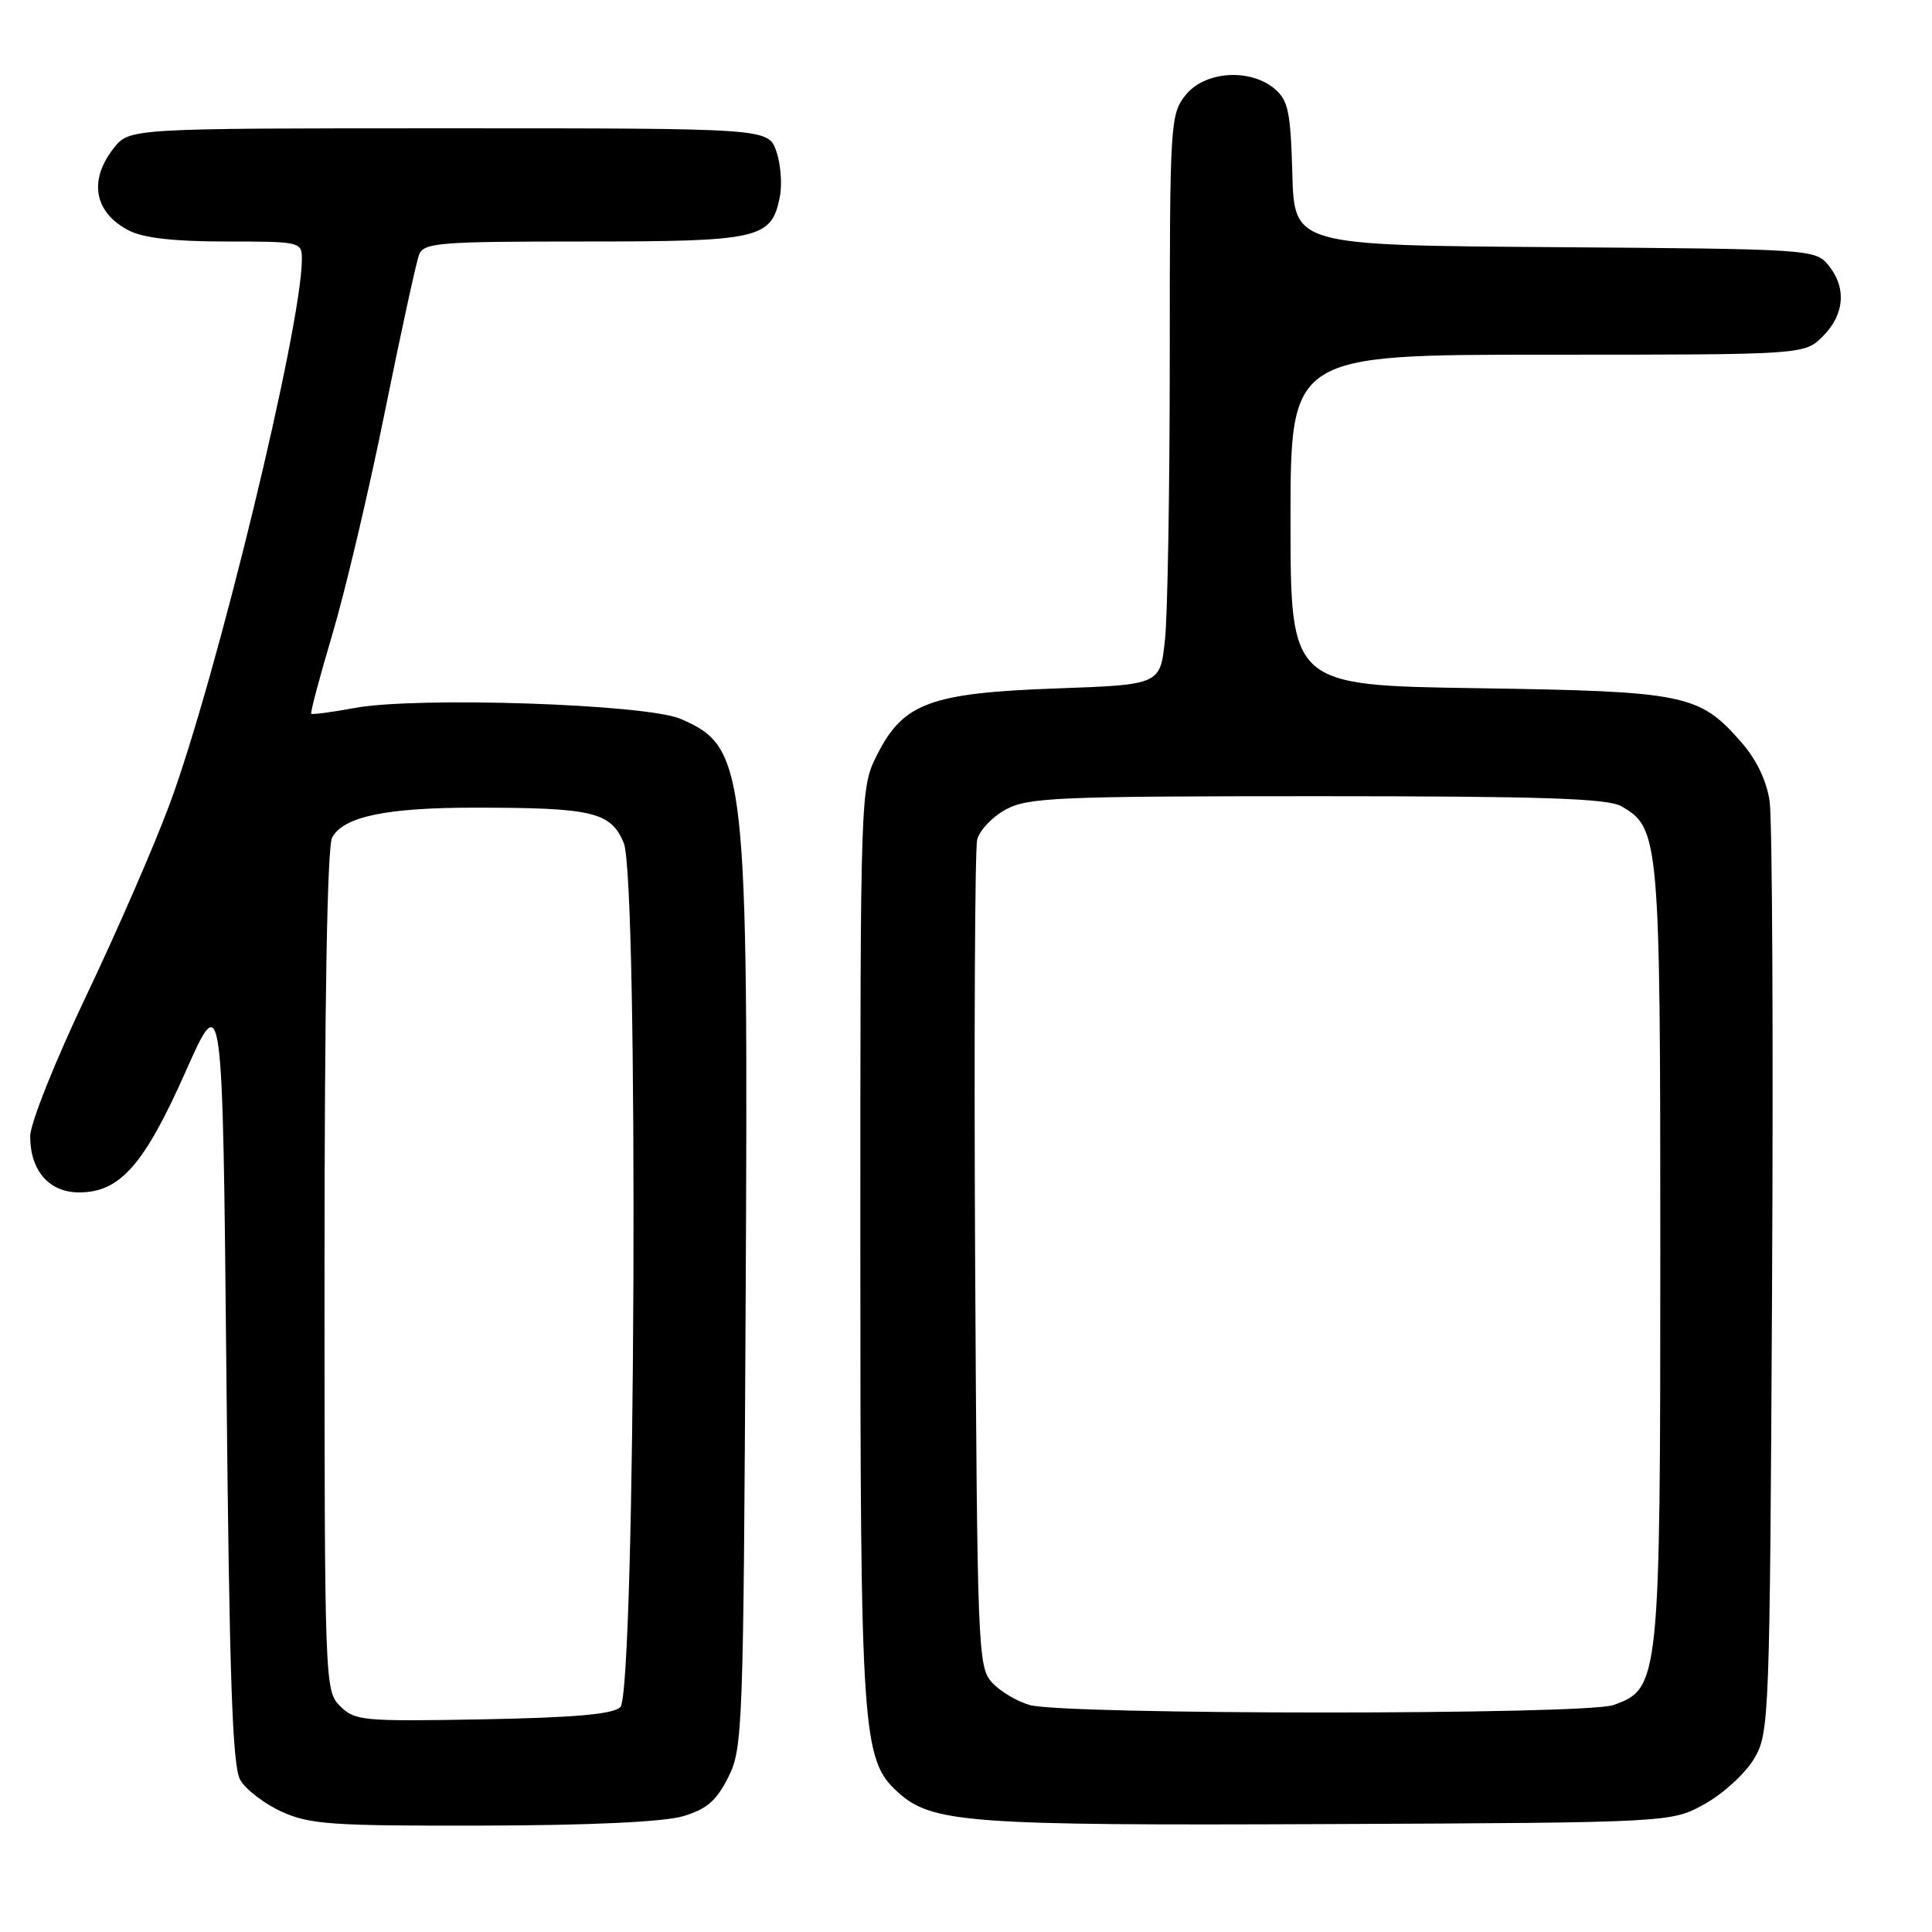 <?xml version="1.0" encoding="UTF-8" standalone="no"?>
<!DOCTYPE svg PUBLIC "-//W3C//DTD SVG 1.1//EN" "http://www.w3.org/Graphics/SVG/1.1/DTD/svg11.dtd" >
<svg xmlns="http://www.w3.org/2000/svg" xmlns:xlink="http://www.w3.org/1999/xlink" version="1.1" viewBox="0 0 256 256">
 <g >
 <path fill="currentColor"
d=" M 90.50 240.66 C 93.64 239.73 94.93 238.62 96.50 235.49 C 98.42 231.66 98.51 229.18 98.80 173.00 C 99.17 101.67 98.87 98.99 90.17 95.25 C 85.61 93.29 55.28 92.28 47.00 93.81 C 43.98 94.37 41.38 94.71 41.24 94.57 C 41.10 94.43 42.38 89.63 44.08 83.91 C 45.78 78.18 48.90 64.95 51.01 54.50 C 53.12 44.05 55.16 34.71 55.53 33.75 C 56.15 32.16 58.15 32.00 77.38 32.00 C 100.69 32.00 102.22 31.65 103.33 26.09 C 103.66 24.44 103.45 21.73 102.87 20.05 C 101.80 17.00 101.80 17.00 59.47 17.00 C 17.15 17.00 17.15 17.00 15.07 19.63 C 11.70 23.92 12.48 28.16 17.07 30.54 C 19.00 31.54 23.09 32.00 29.95 32.00 C 39.80 32.00 40.00 32.05 40.00 34.33 C 40.00 43.18 28.65 89.96 22.45 106.63 C 20.44 112.06 15.46 123.49 11.39 132.03 C 7.29 140.64 4.00 148.89 4.00 150.55 C 4.00 155.12 6.50 158.00 10.48 158.00 C 15.89 158.00 19.09 154.38 24.58 142.03 C 29.50 130.95 29.50 130.95 30.00 182.22 C 30.39 222.33 30.79 234.01 31.83 235.84 C 32.56 237.12 35.04 239.02 37.33 240.06 C 41.04 241.75 43.99 241.95 64.00 241.90 C 78.27 241.87 87.96 241.41 90.50 240.66 Z  M 225.95 239.00 C 228.40 237.62 231.32 234.93 232.45 233.00 C 234.44 229.59 234.51 227.90 234.81 170.00 C 234.98 137.27 234.83 108.57 234.49 106.21 C 234.09 103.43 232.74 100.64 230.70 98.31 C 225.14 91.97 223.33 91.61 195.75 91.19 C 171.00 90.82 171.00 90.82 171.00 68.91 C 171.00 47.00 171.00 47.00 205.05 47.00 C 239.09 47.00 239.09 47.00 241.55 44.55 C 244.43 41.66 244.70 38.07 242.25 35.11 C 240.54 33.04 239.76 32.99 206.00 32.75 C 171.50 32.50 171.50 32.50 171.24 23.00 C 171.01 14.77 170.69 13.27 168.87 11.75 C 165.58 9.00 159.58 9.44 157.07 12.63 C 155.07 15.17 155.00 16.41 155.00 46.99 C 155.00 64.43 154.72 81.41 154.37 84.72 C 153.74 90.73 153.74 90.73 139.99 91.22 C 123.30 91.82 119.68 93.16 116.25 99.96 C 114.00 104.42 114.00 104.42 114.00 165.03 C 114.00 229.82 114.23 233.18 118.99 237.49 C 123.48 241.56 128.30 241.91 176.00 241.70 C 221.50 241.50 221.50 241.50 225.95 239.00 Z  M 45.07 226.07 C 43.03 224.03 43.00 223.25 43.00 168.43 C 43.00 132.87 43.36 112.19 44.01 110.98 C 45.50 108.20 51.19 107.01 63.00 107.02 C 78.54 107.02 80.93 107.59 82.65 111.69 C 84.64 116.46 84.22 224.18 82.20 226.20 C 81.27 227.14 76.18 227.59 64.02 227.82 C 48.06 228.11 47.02 228.02 45.07 226.07 Z  M 136.42 225.92 C 134.72 225.43 132.47 224.08 131.42 222.91 C 129.59 220.89 129.49 218.41 129.21 167.15 C 129.06 137.64 129.18 112.50 129.48 111.27 C 129.78 110.04 131.48 108.24 133.26 107.27 C 136.20 105.67 140.05 105.50 174.50 105.50 C 204.29 105.50 213.00 105.79 214.83 106.83 C 219.88 109.71 220.00 111.05 220.00 165.95 C 220.00 222.82 219.90 223.79 213.77 225.93 C 210.00 227.25 140.95 227.24 136.42 225.92 Z "/>
</g>
</svg>